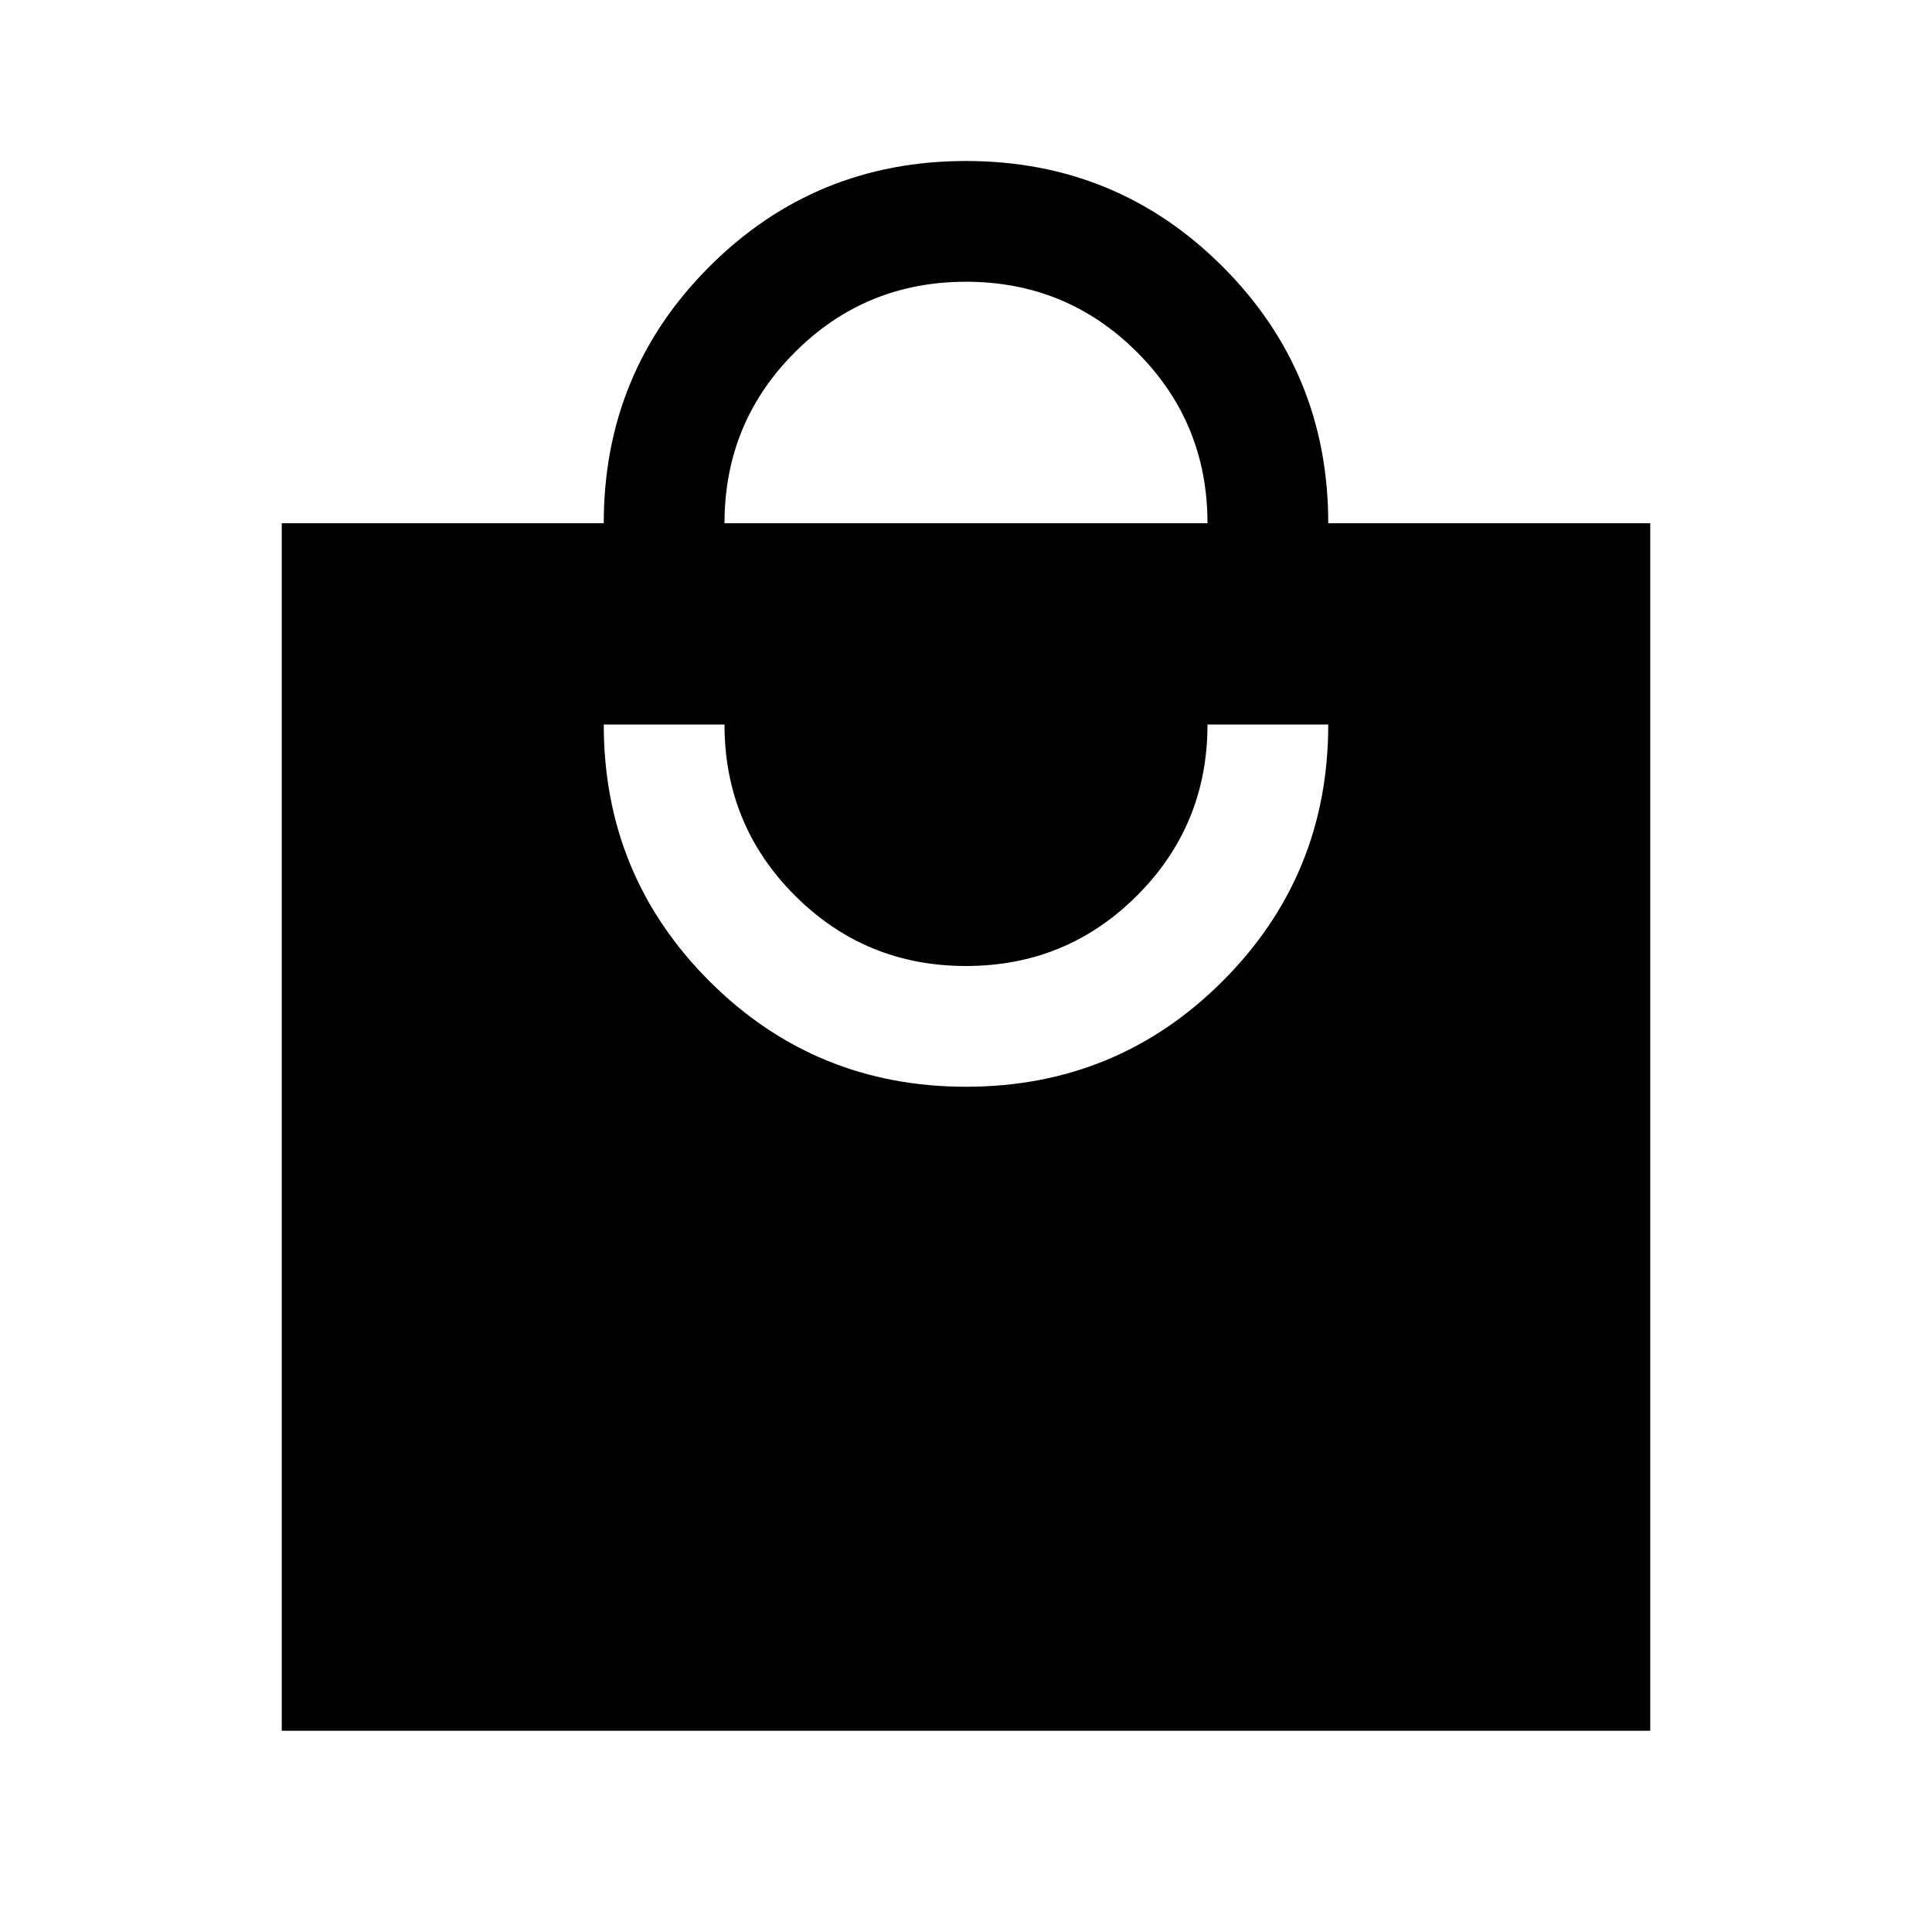 <svg xmlns="http://www.w3.org/2000/svg" height="24" width="24"><path d="M3.5 21.5V6.5H7.5Q7.5 4.625 8.812 3.312Q10.125 2 12 2Q13.875 2 15.188 3.312Q16.5 4.625 16.5 6.5H20.5V21.5ZM9 6.5H15Q15 5.25 14.125 4.375Q13.25 3.5 12 3.5Q10.75 3.5 9.875 4.375Q9 5.25 9 6.5ZM12 13.5Q13.875 13.5 15.188 12.188Q16.5 10.875 16.5 9H15Q15 10.25 14.125 11.125Q13.25 12 12 12Q10.75 12 9.875 11.125Q9 10.25 9 9H7.5Q7.5 10.875 8.812 12.188Q10.125 13.5 12 13.5Z"/></svg>